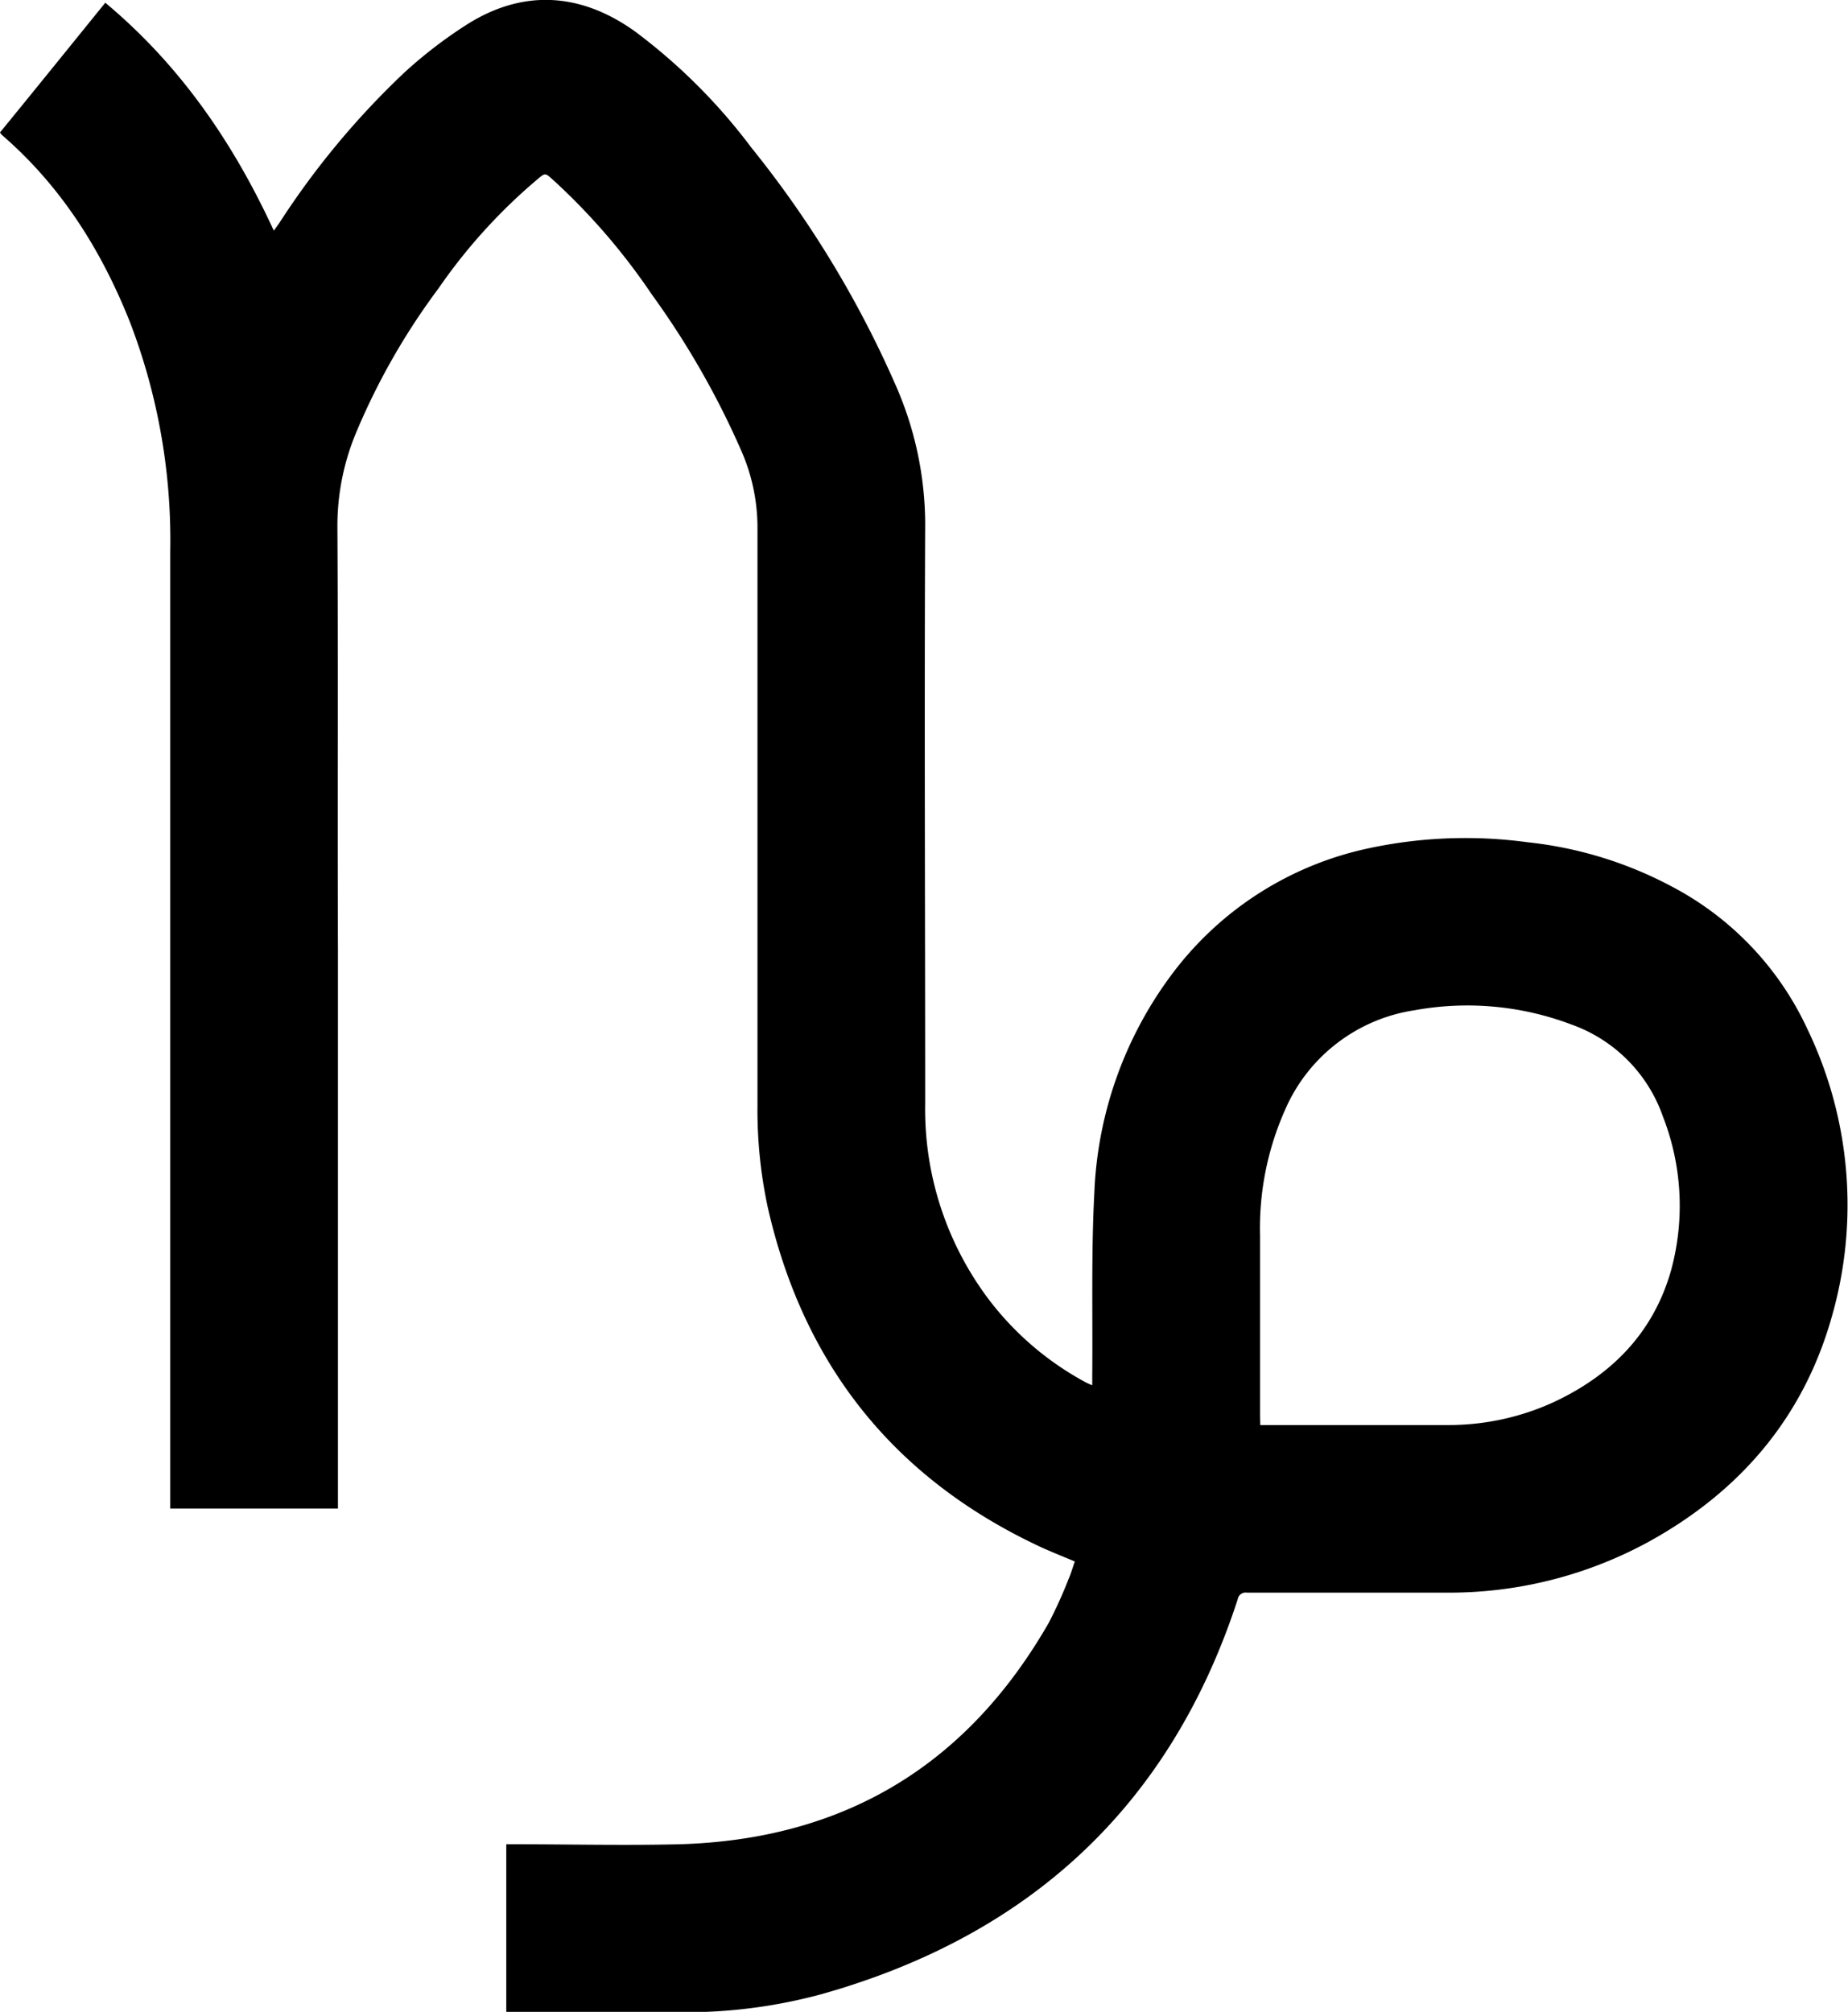 <svg xmlns="http://www.w3.org/2000/svg" viewBox="0 0 203.42 221.47"><path d="M37.2 166.06H18.74v-1.19V60.68a67 67 0 00-4.42-25.18C11.17 27.56 6.74 20.5.2 14.85a1.44 1.44 0 01-.2-.27C3.85 9.87 7.71 5.09 11.59.3c8.23 6.87 14.08 15.39 18.55 25.09l.59-.82A89.69 89.69 0 0144.56 7.94a50.05 50.05 0 016.71-5.16c6.22-4 12.59-3.63 18.6.66a63.17 63.17 0 0112.82 12.79 115.26 115.26 0 0115.86 26.08 38.15 38.15 0 013.29 15.37c-.1 21.26 0 42.52 0 63.77a34.8 34.8 0 007.11 21.74 33.12 33.12 0 0010.6 9 7.23 7.23 0 00.68.3v-1.18c.06-6.68-.12-13.37.23-20a43 43 0 018.32-23.77 36.51 36.51 0 0121.88-14.16 50.81 50.81 0 0117.52-.66 43.46 43.46 0 0115.77 4.83 33.72 33.72 0 0115 15.73 44.6 44.6 0 012.64 31.83c-3.14 11-10.11 19.1-20.09 24.6a45.83 45.83 0 01-22.39 5.61h-21.87a.88.88 0 00-1 .74c-7.41 22.74-22.92 37-45.77 43.45a57.11 57.11 0 01-15.51 2H55.73v-18.49h1c6 0 12 .14 18 0q27.18-.76 40.73-24.41a50.19 50.19 0 002.16-4.78c.27-.61.45-1.26.69-1.94-1.24-.52-2.44-1-3.6-1.52-16.25-7.53-26.27-20.09-30.21-37.52a51.11 51.11 0 01-1.12-11.18V57.99a21.05 21.05 0 00-1.79-8.39 92.46 92.46 0 00-9.83-17.17 70.3 70.3 0 00-10.6-12.37c-1.28-1.13-1-1.16-2.38 0a61 61 0 00-10.52 11.7 74.58 74.58 0 00-9.12 16.01 26.64 26.64 0 00-2 10.23c.09 15.56 0 31.13.06 46.7v61.36zm101.52-9.19h20.6a27.76 27.76 0 0011.79-2.56c6.36-3 10.91-7.65 12.84-14.49a27 27 0 00-.91-16.93 16.53 16.53 0 00-10.09-10.12 32.37 32.37 0 00-17.24-1.56 18.53 18.53 0 00-14.31 11.09 32 32 0 00-2.7 13.72v19.84z"/></svg>